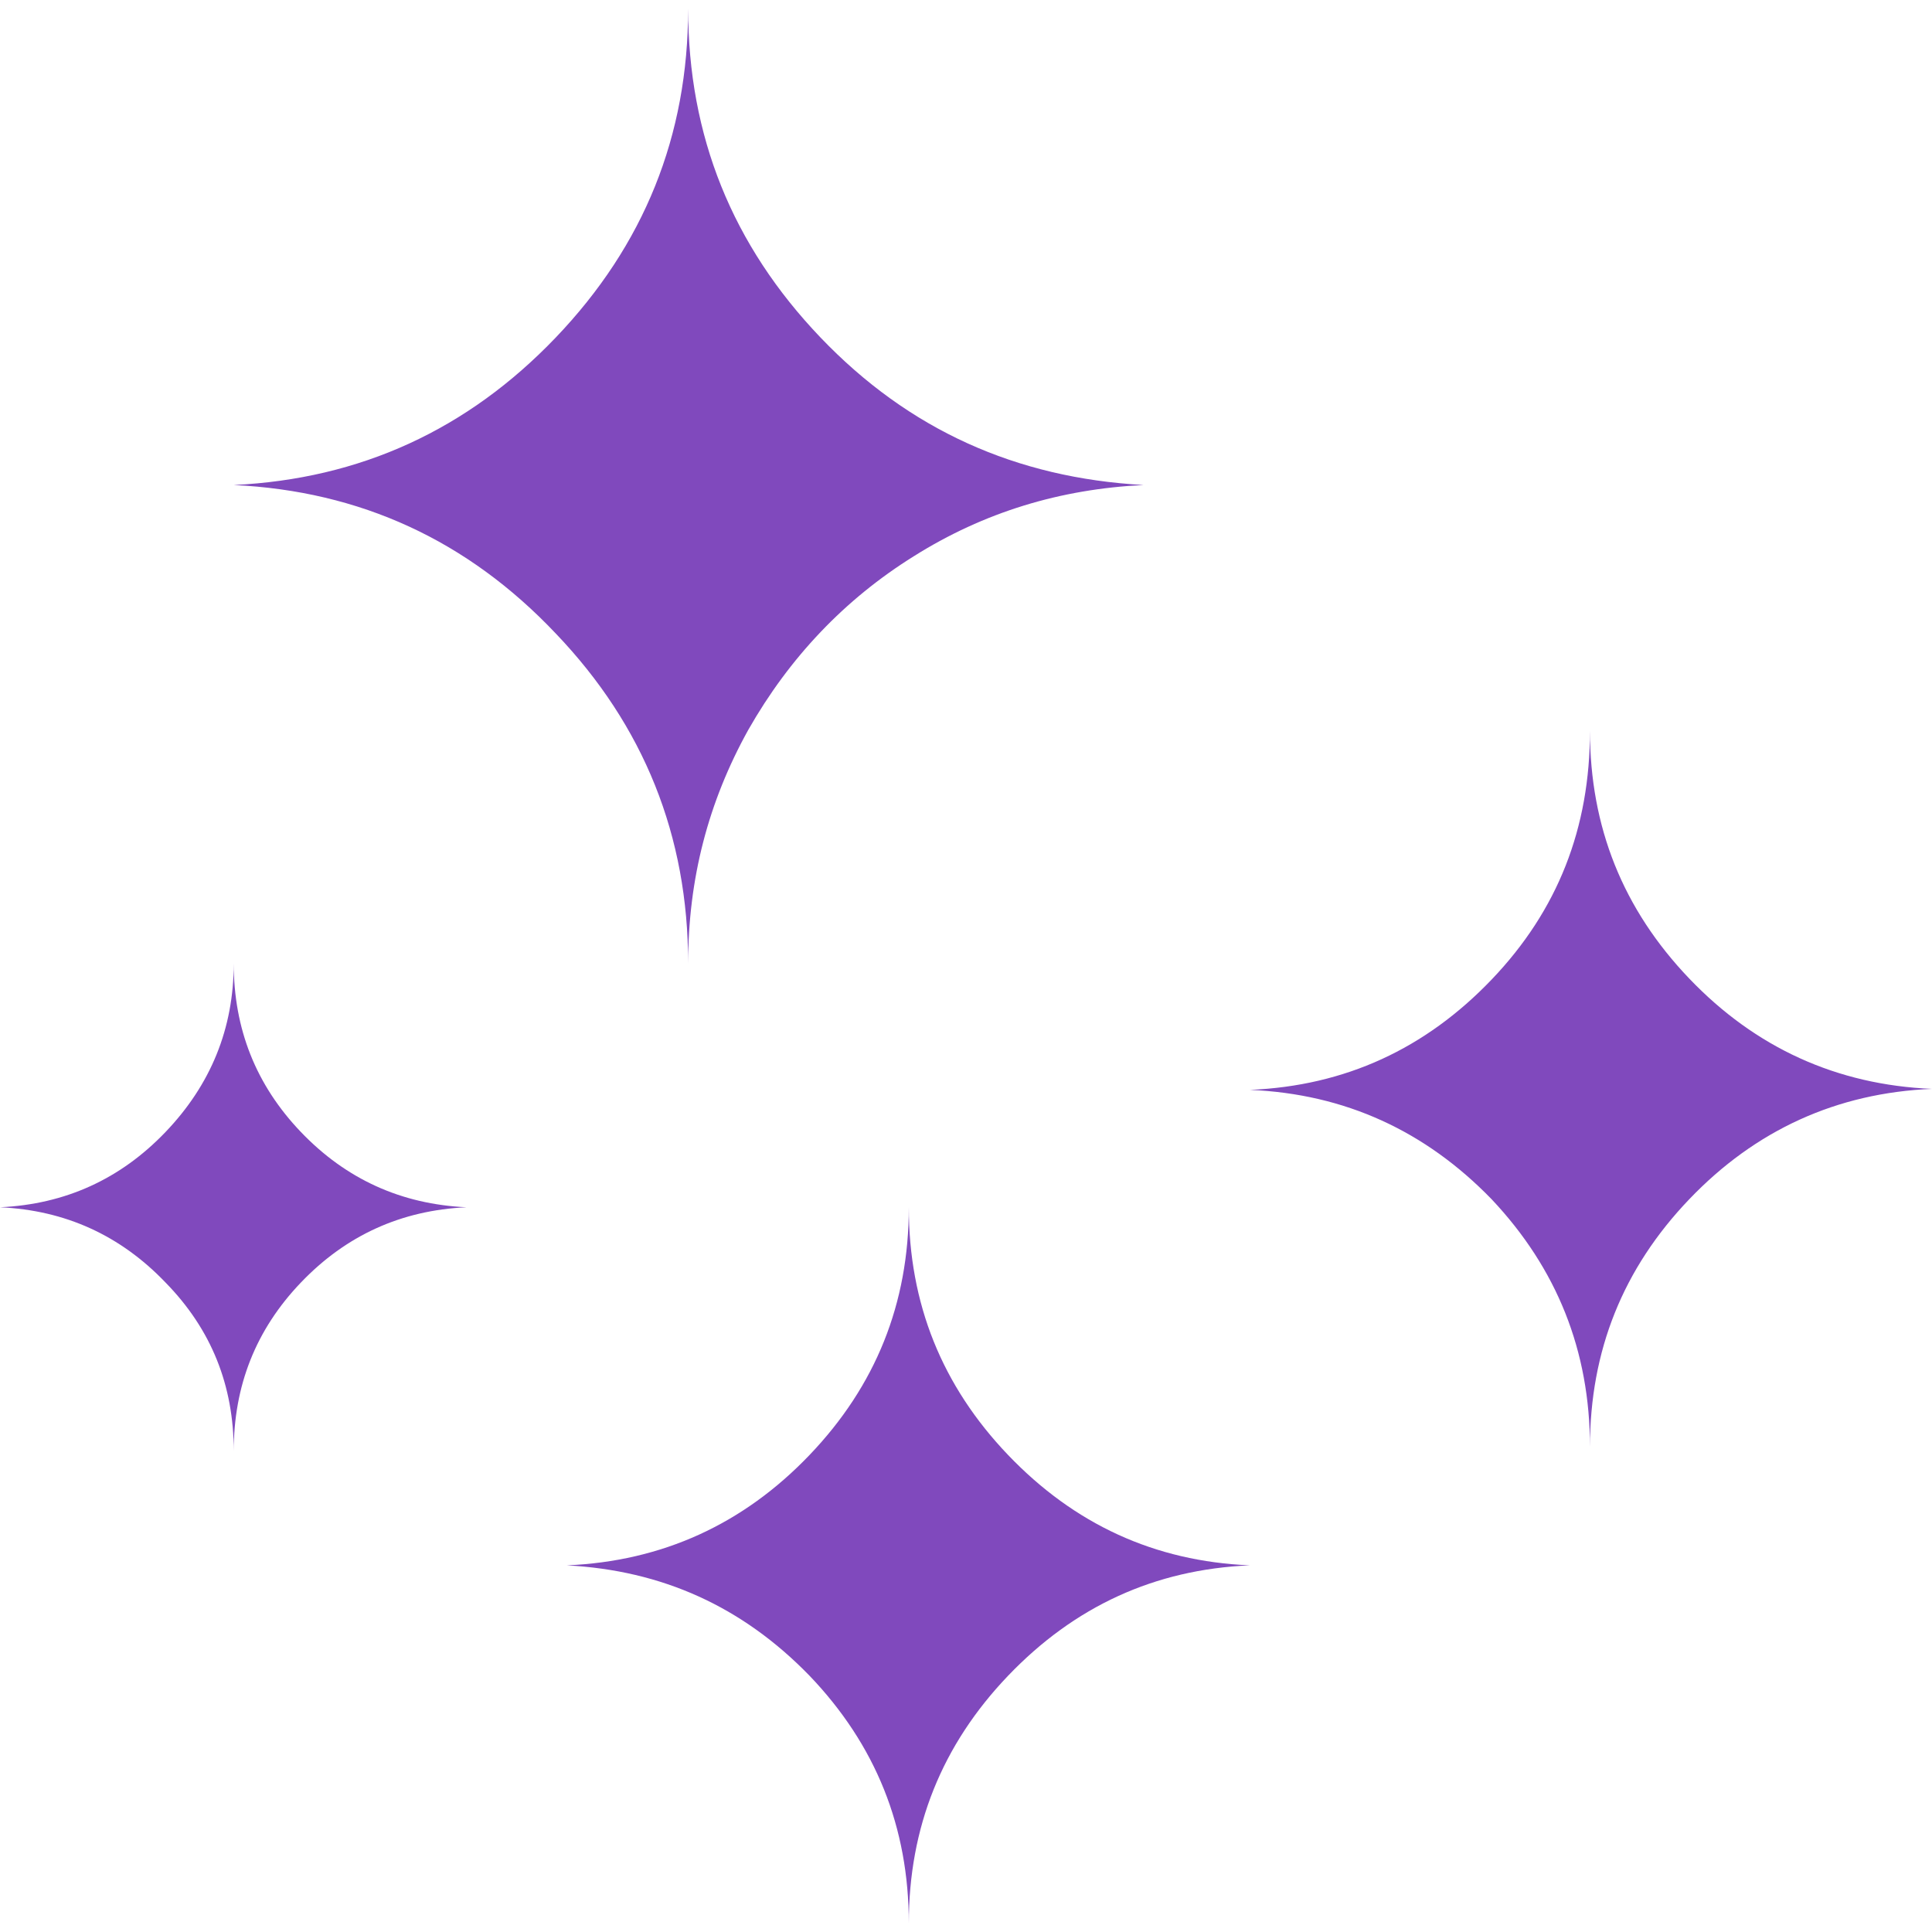 <svg width="50" height="50" viewBox="0 0 50 50" fill="none" xmlns="http://www.w3.org/2000/svg">
<path d="M0 31.244C1.687 31.166 3.115 30.517 4.283 29.297C5.452 28.076 6.049 26.622 6.049 24.935C6.049 26.622 6.62 28.076 7.788 29.297C8.956 30.517 10.384 31.166 12.072 31.244C10.384 31.321 8.956 31.97 7.788 33.191C6.62 34.411 6.049 35.864 6.049 37.552C6.049 35.864 5.478 34.411 4.283 33.191C3.115 31.97 1.687 31.321 0 31.244ZM6.049 12.552C9.32 12.396 12.098 11.124 14.382 8.736C16.667 6.347 17.809 3.518 17.809 0.221C17.809 3.518 18.951 6.347 21.236 8.736C23.52 11.124 26.298 12.37 29.595 12.552C27.44 12.656 25.467 13.253 23.65 14.395C21.859 15.511 20.431 17.017 19.367 18.886C18.328 20.756 17.809 22.754 17.809 24.935C17.809 21.638 16.667 18.782 14.382 16.394C12.098 13.98 9.32 12.708 6.049 12.552ZM14.668 40.511C17.134 40.408 19.237 39.447 20.95 37.656C22.664 35.864 23.52 33.736 23.52 31.244C23.52 33.736 24.377 35.864 26.09 37.656C27.804 39.447 29.881 40.408 32.347 40.511C29.881 40.615 27.804 41.576 26.09 43.367C24.377 45.158 23.52 47.287 23.52 49.779C23.52 47.287 22.664 45.158 20.95 43.367C19.211 41.576 17.134 40.641 14.668 40.511ZM32.347 28.206C34.813 28.102 36.89 27.142 38.603 25.351C40.317 23.559 41.148 21.43 41.148 18.912C41.148 21.404 42.004 23.533 43.718 25.325C45.431 27.116 47.534 28.076 50 28.18C47.534 28.284 45.431 29.245 43.718 31.036C42.004 32.827 41.148 34.956 41.148 37.448C41.148 34.956 40.291 32.827 38.603 31.036C36.89 29.27 34.813 28.31 32.347 28.206Z" fill="#8049BD"/>
</svg>
